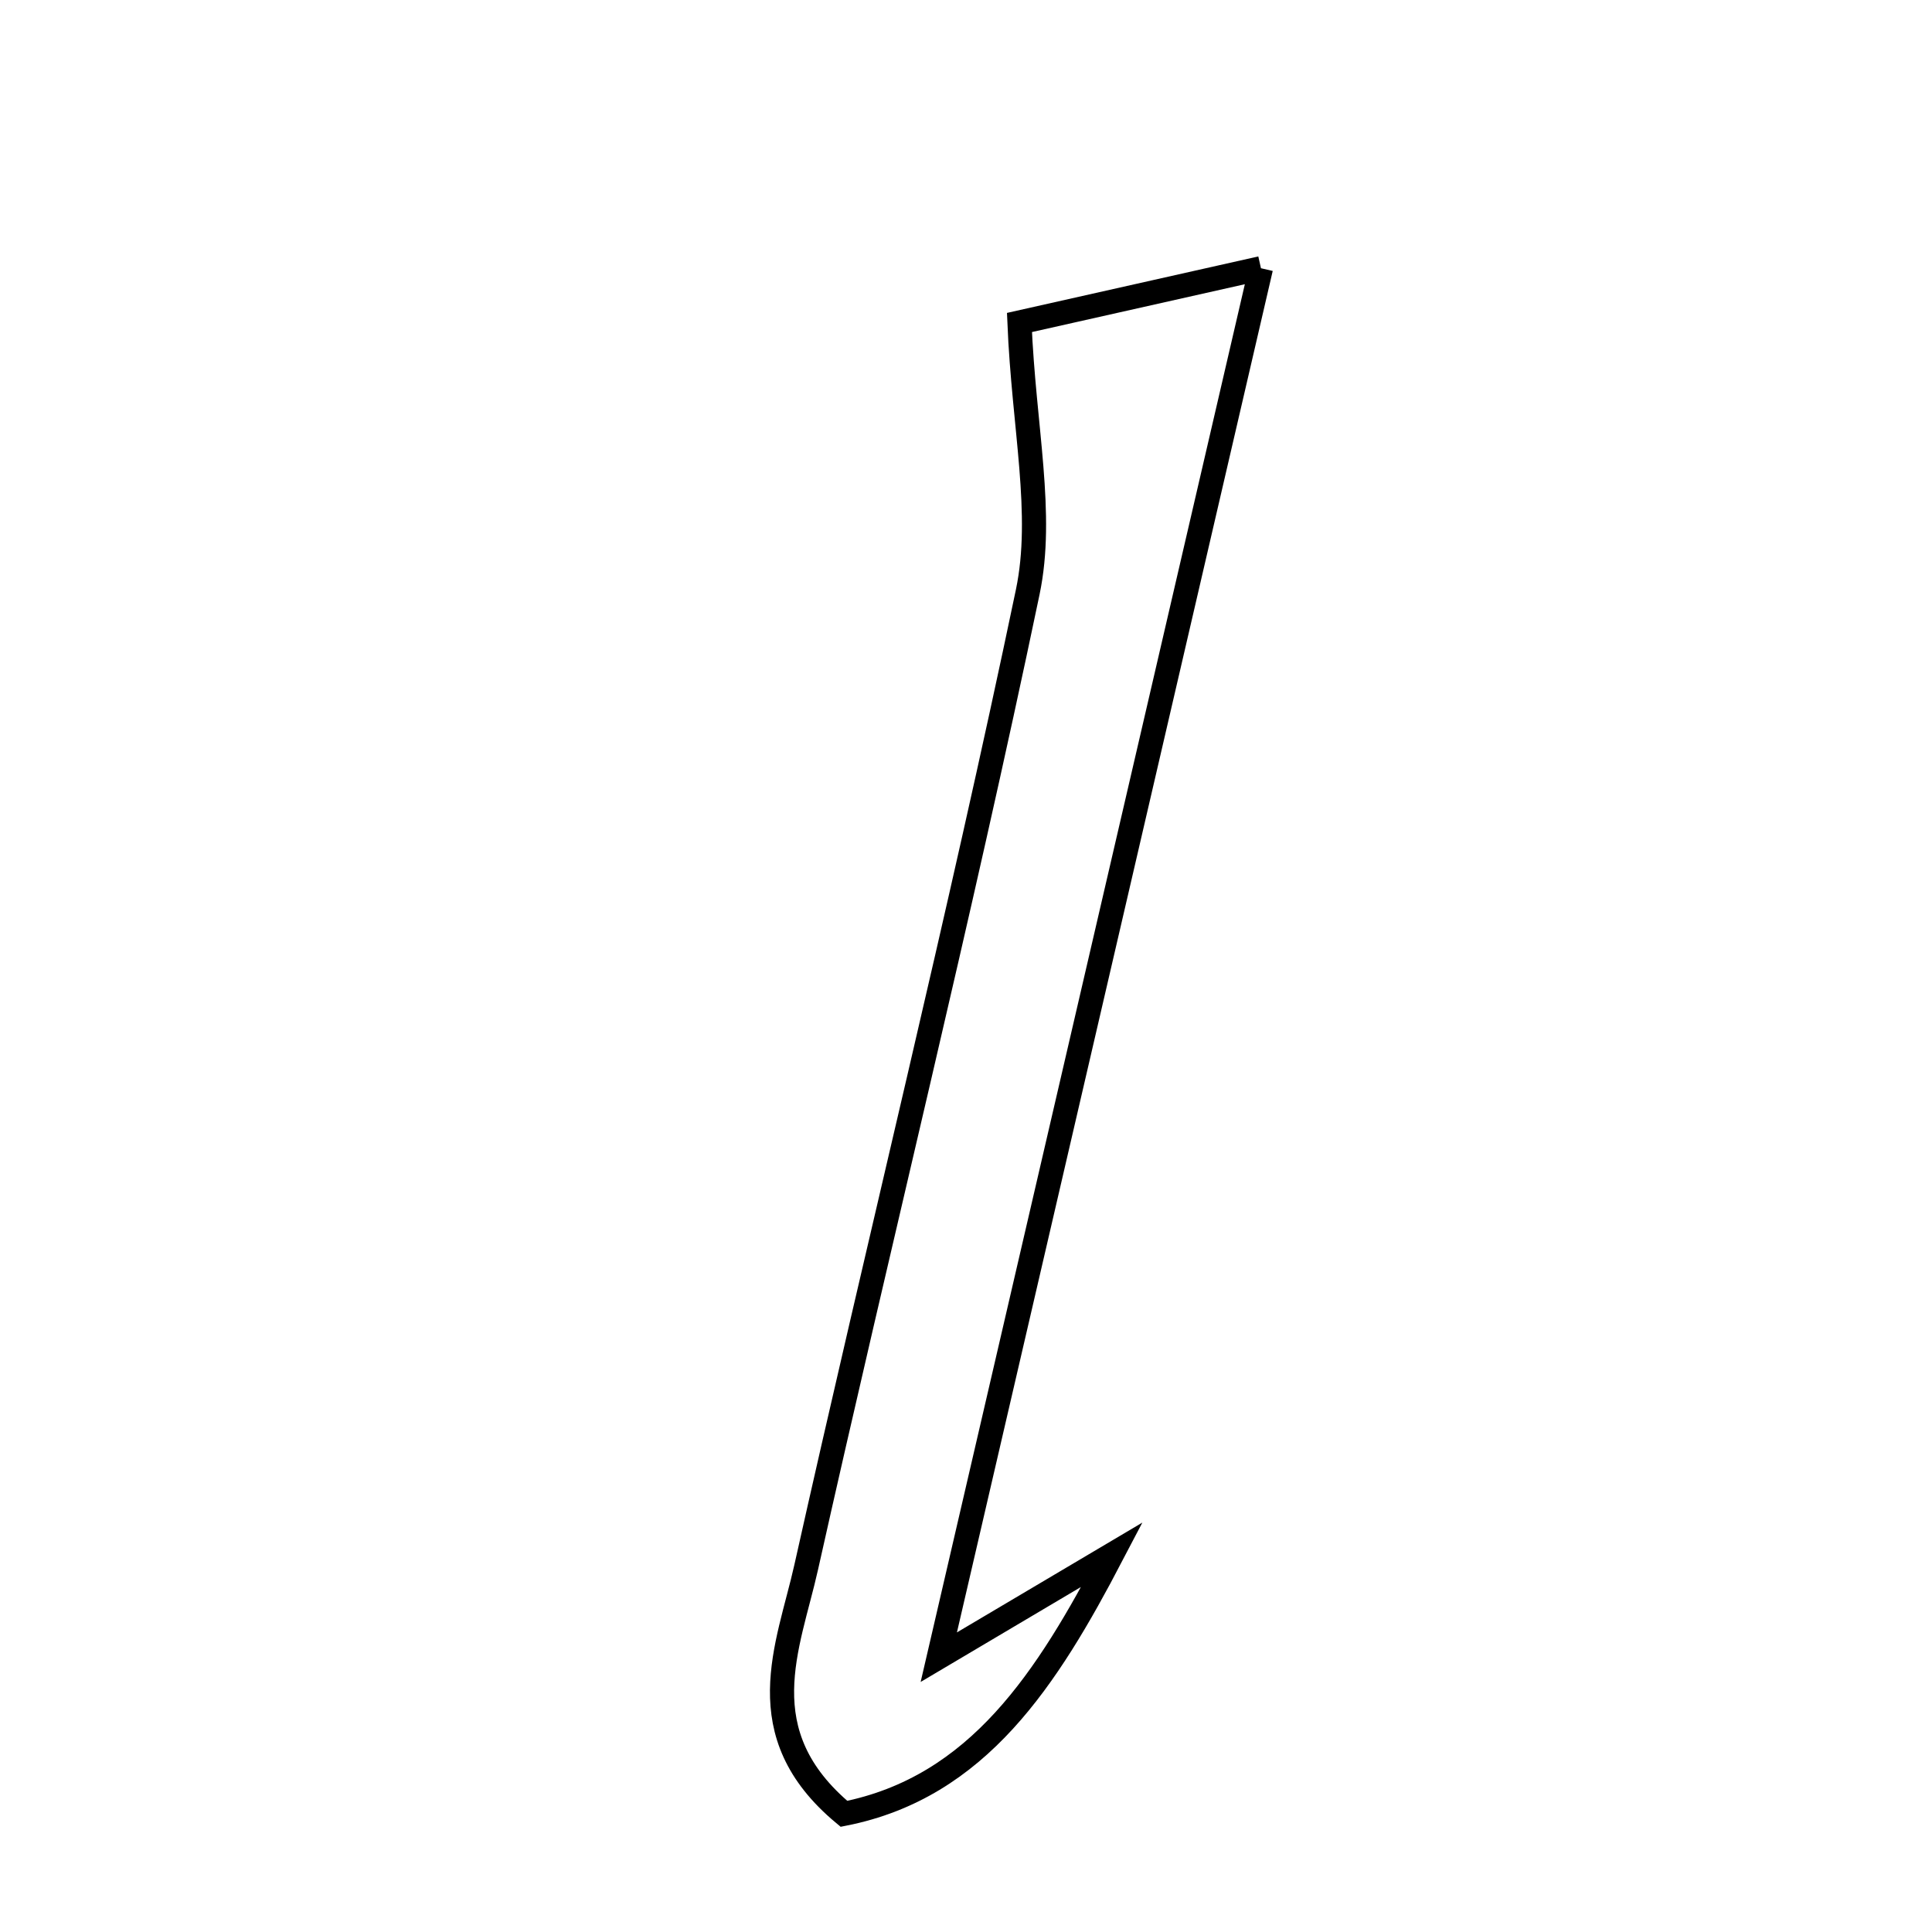 <svg xmlns="http://www.w3.org/2000/svg" viewBox="0.0 0.0 24.0 24.0" height="200px" width="200px"><path fill="none" stroke="black" stroke-width=".3" stroke-opacity="1.0"  filling="0" d="M15.664 3.332 C14.322 9.118 13.048 14.611 11.662 20.586 C12.682 19.982 13.247 19.646 13.814 19.311 C13.011 20.847 12.152 22.202 10.484 22.532 C9.278 21.529 9.795 20.454 10.015 19.468 C10.918 15.427 11.92 11.407 12.767 7.354 C12.97 6.383 12.718 5.316 12.664 4.006 C13.256 3.873 14.288 3.641 15.664 3.332"></path></svg>
